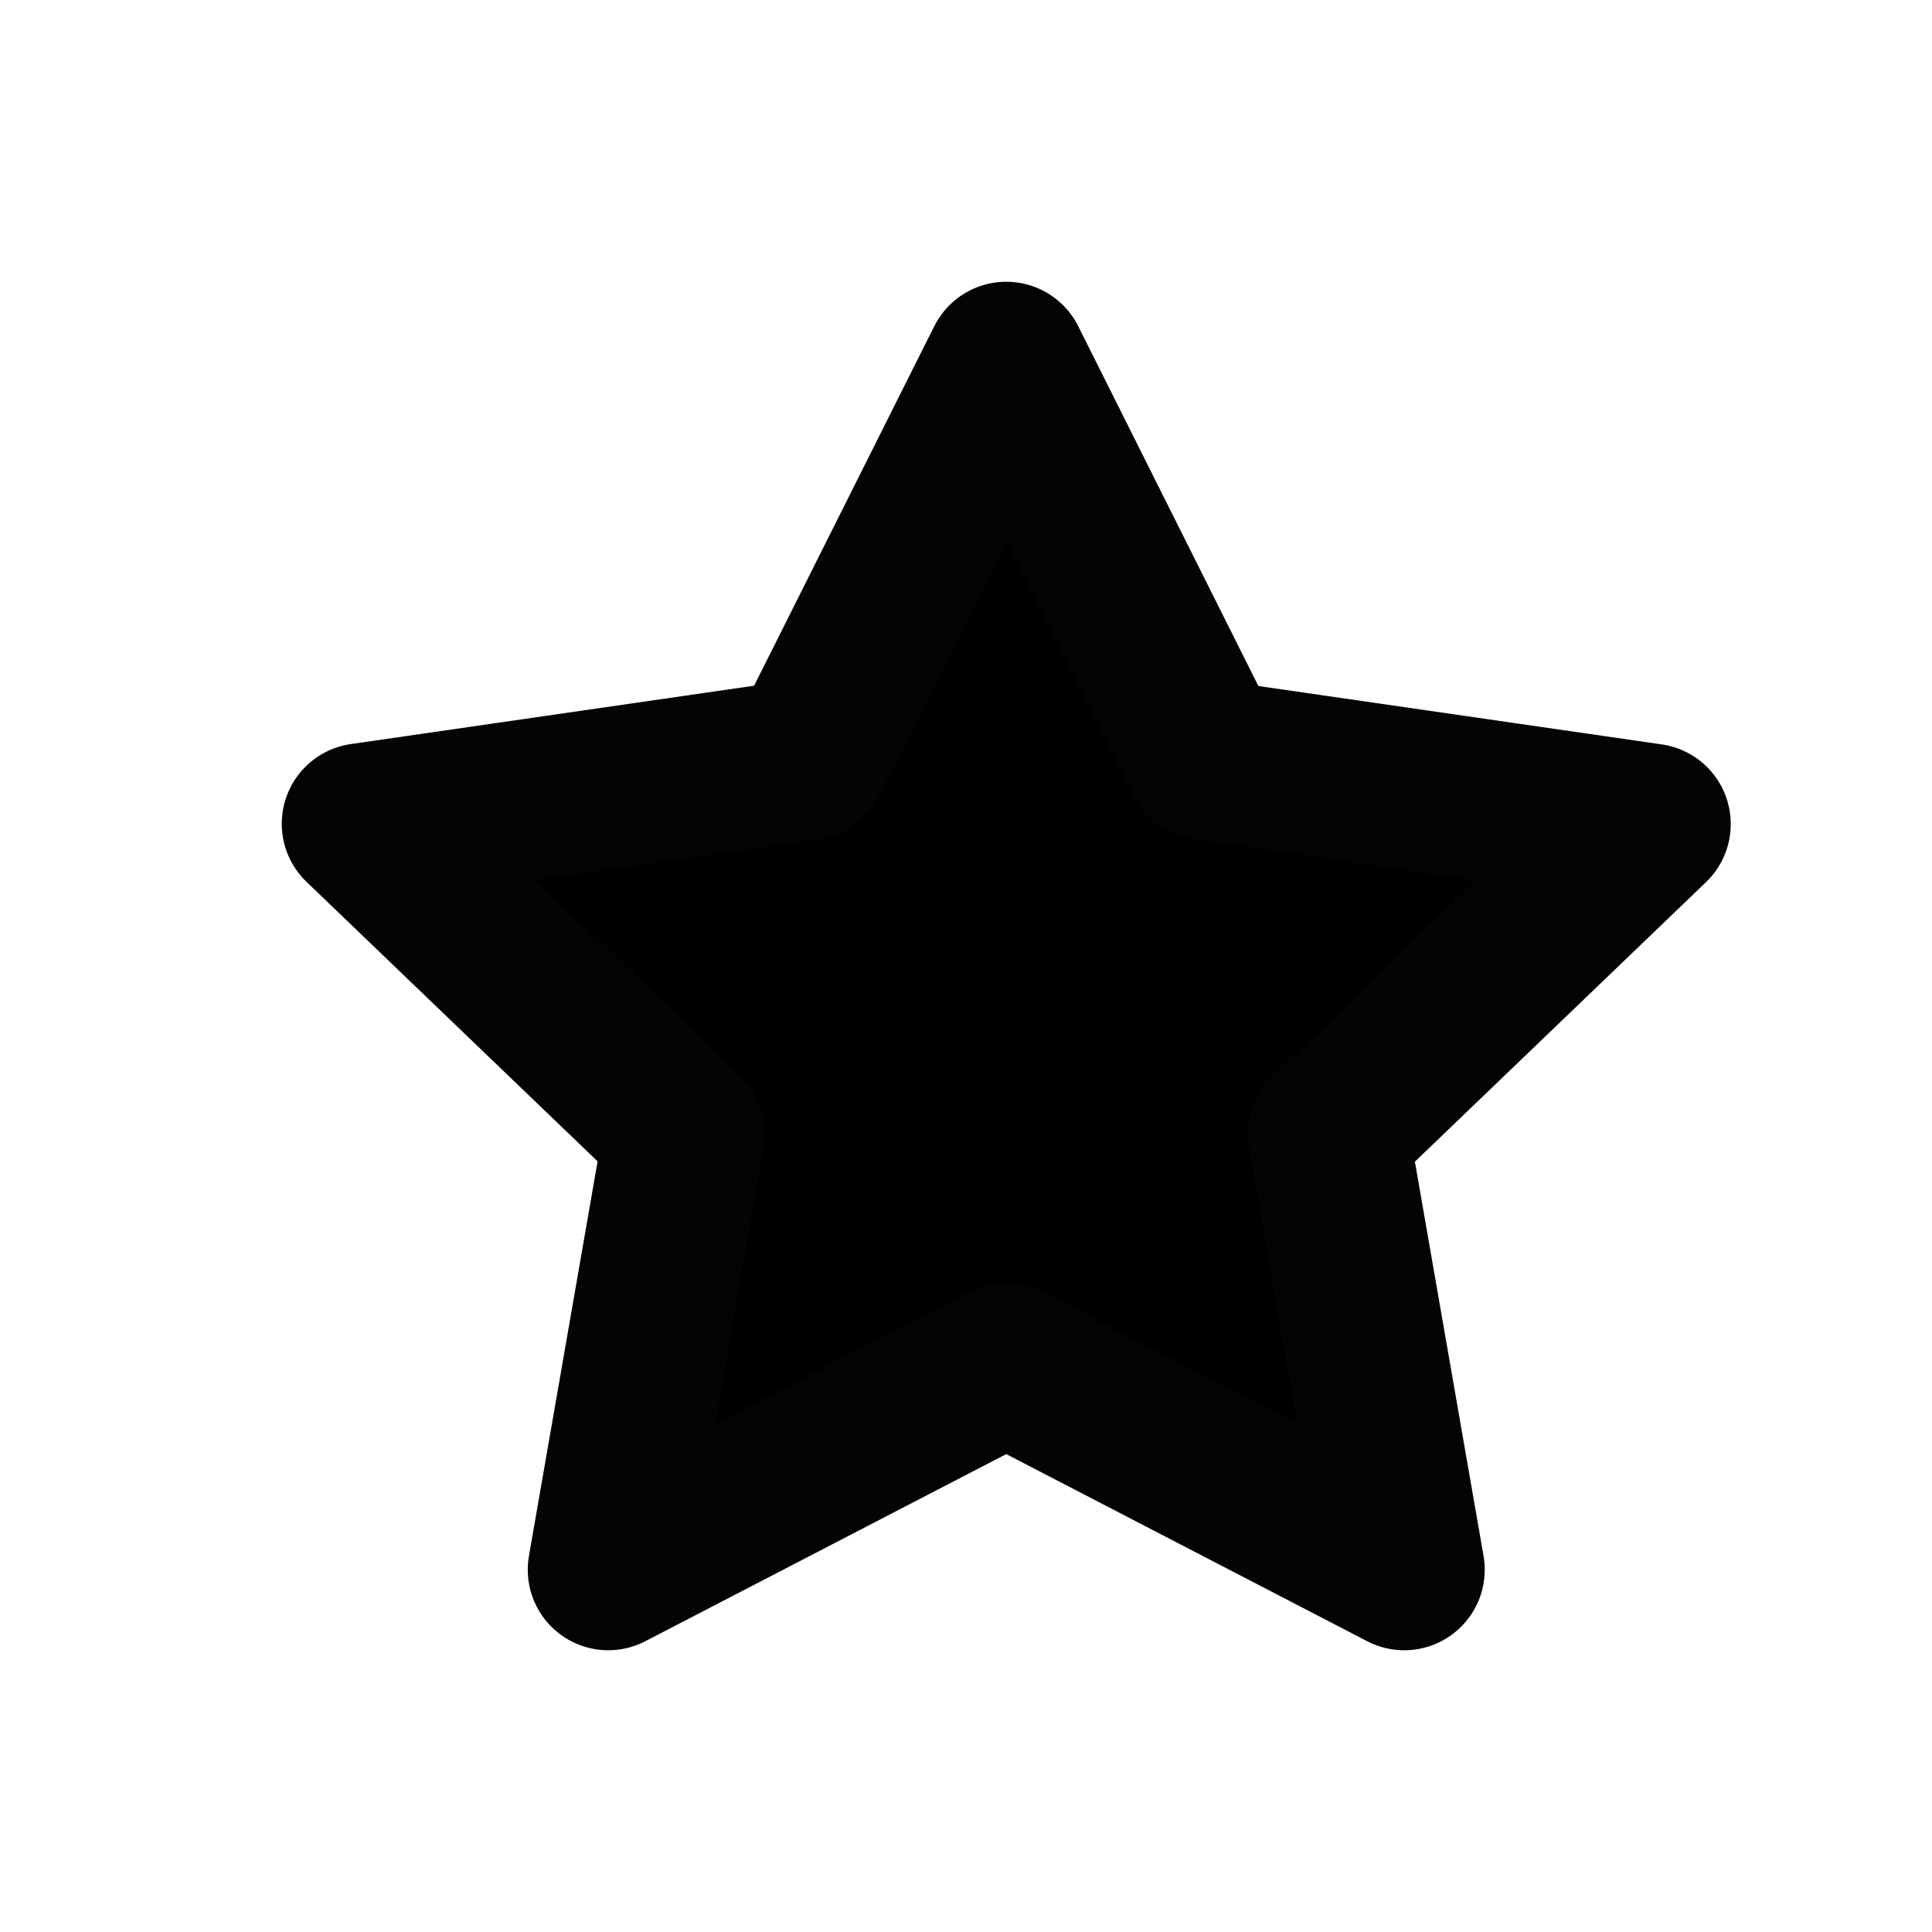 <svg id="star_full_filled" data-name="star full filled" xmlns="http://www.w3.org/2000/svg" width="24" height="24" viewBox="0 0 24 24">
  <rect id="bound" width="24" height="24" fill="none"/>
  <path id="Icon_feather-star" data-name="Icon feather-star" d="M11,3l2.472,4.937,5.528.8-4,3.841L15.944,18,11,15.437,6.056,18,7,12.574,3,8.733l5.528-.8Z" transform="translate(1.5 1.5)" stroke="#030404" stroke-linecap="round" stroke-linejoin="round" stroke-width="2"/>
</svg>
